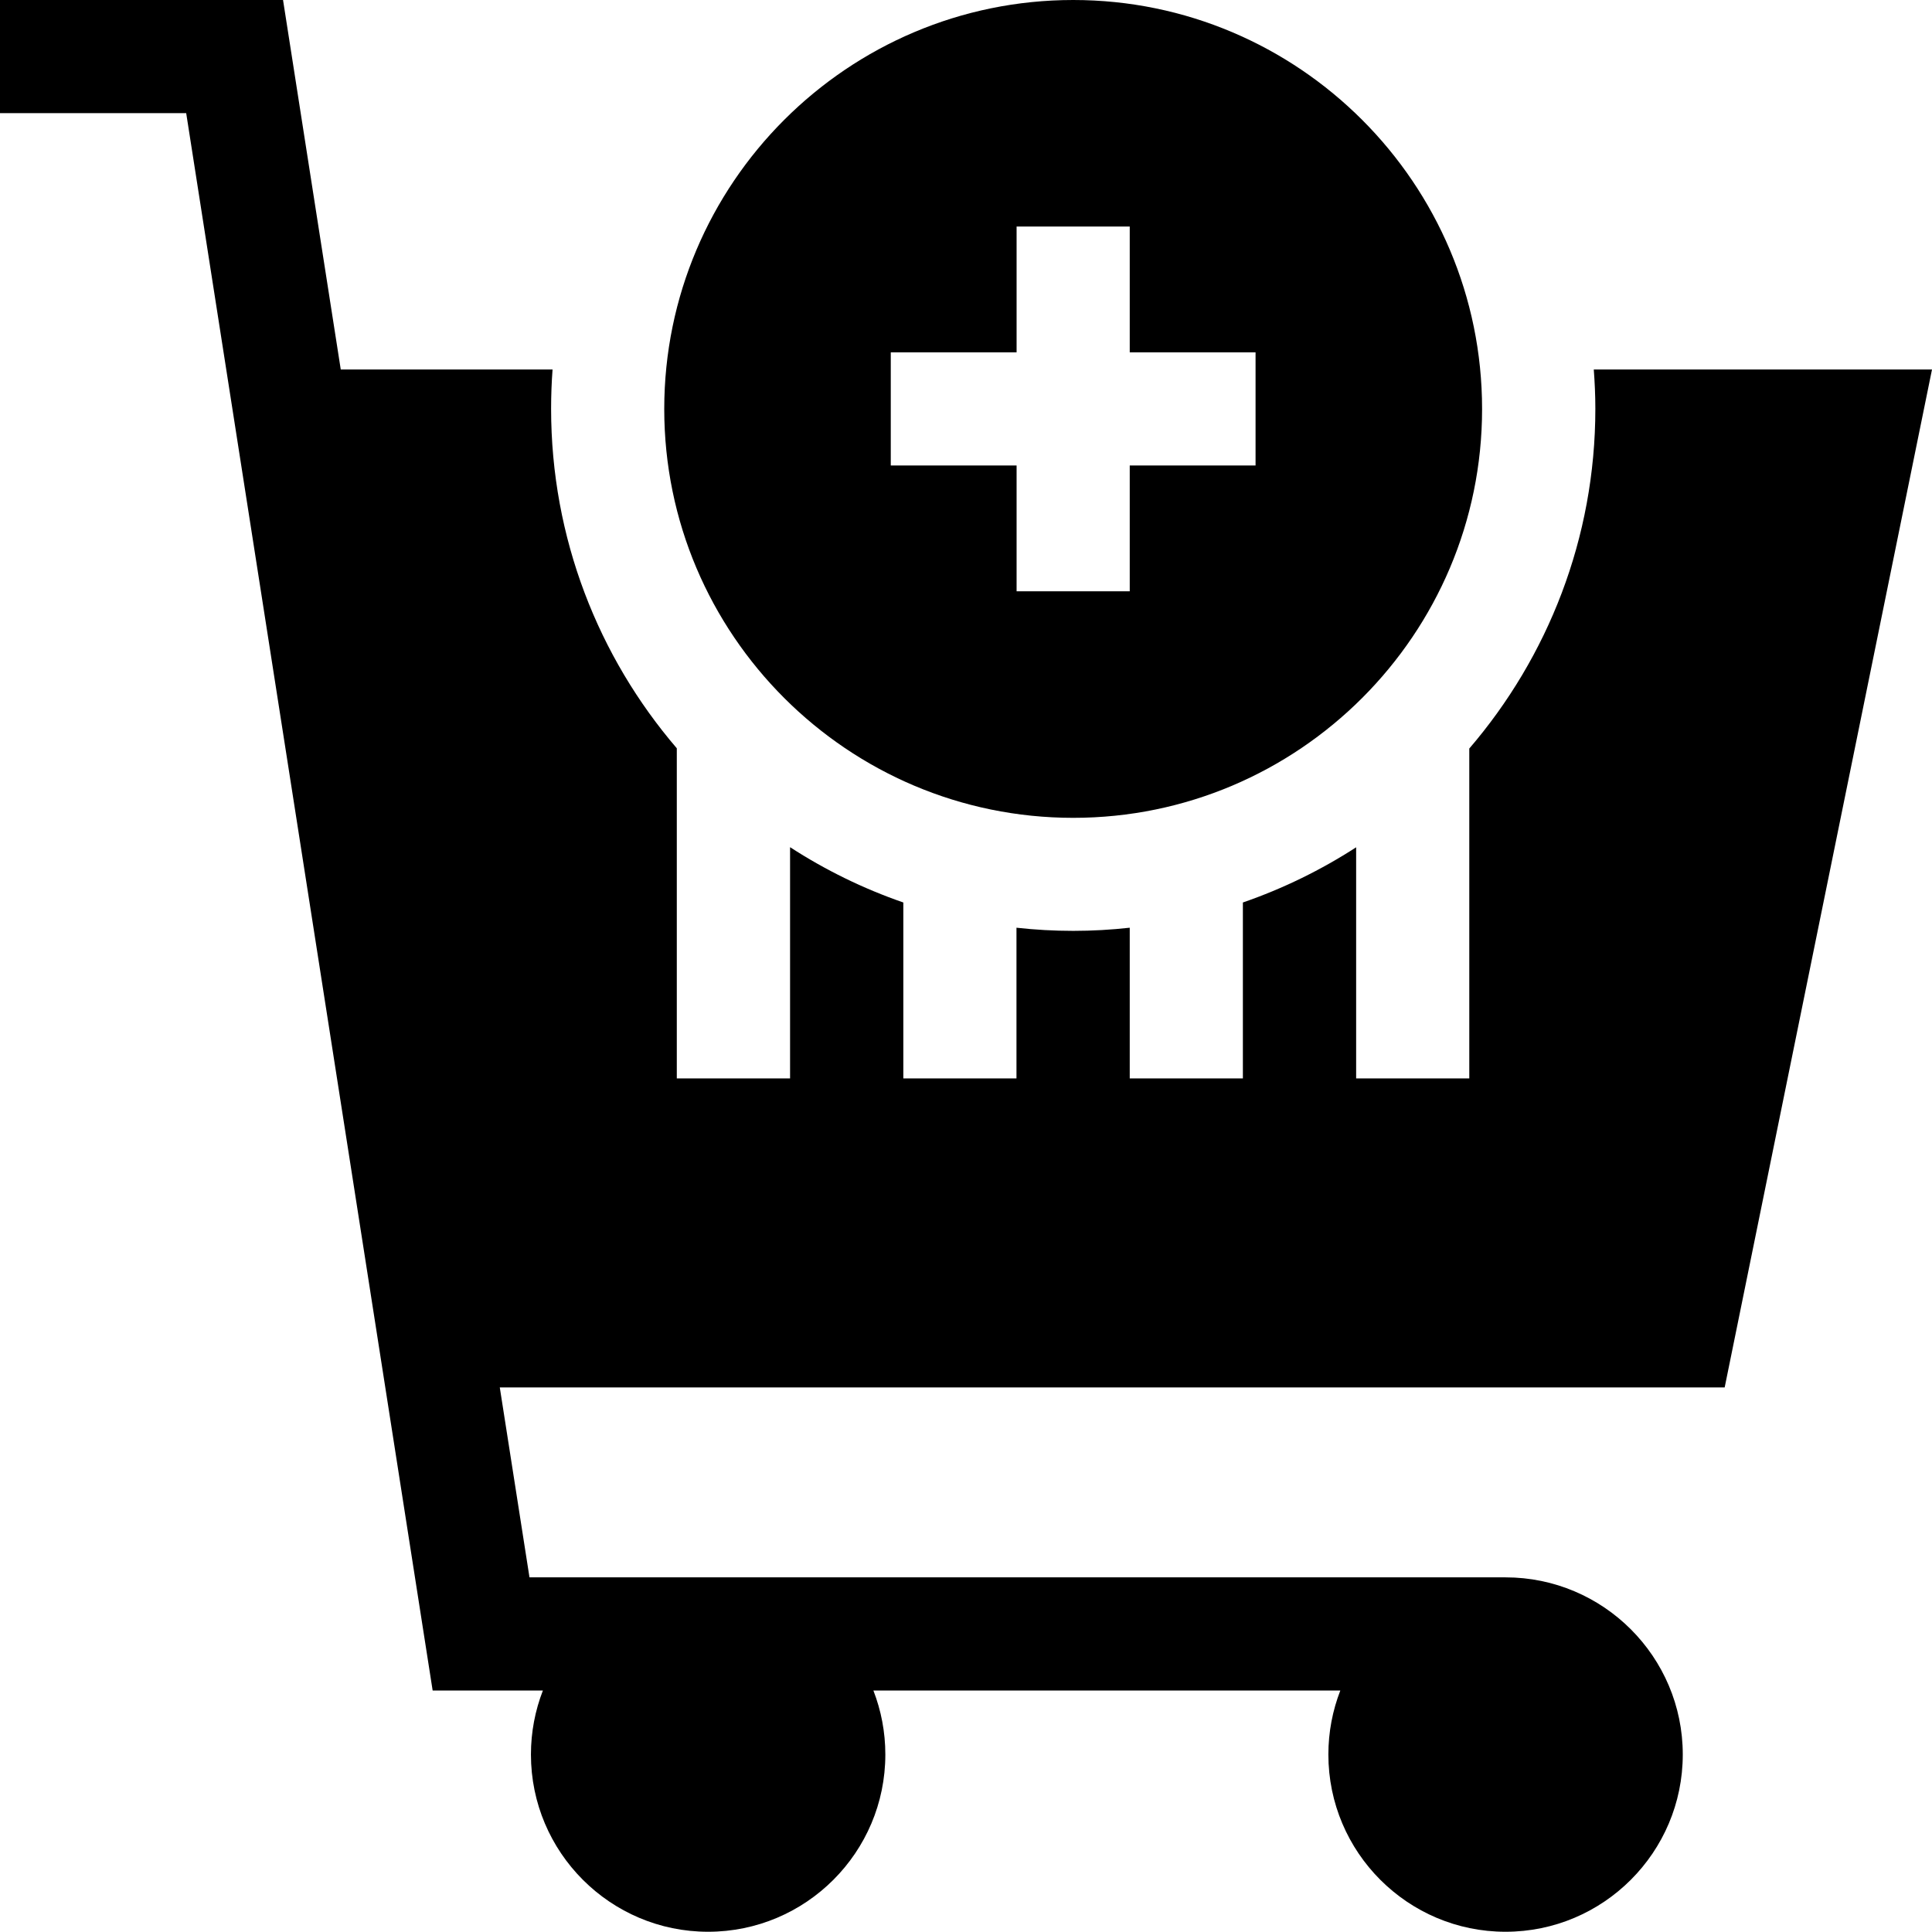 <svg width="16" height="16" viewBox="0 0 16 16" fill="none" xmlns="http://www.w3.org/2000/svg">
<g clip-path="url(#clip0)">
<path d="M16 3.06H13.199C13.207 3.167 13.212 3.275 13.212 3.385C13.212 4.458 12.818 5.442 12.168 6.199V8.931H11.231V7.017C10.94 7.205 10.626 7.359 10.293 7.474V8.931H9.356V7.683C9.202 7.7 9.046 7.709 8.888 7.709C8.729 7.709 8.572 7.7 8.418 7.683V8.931H7.481V7.474C7.148 7.359 6.833 7.204 6.543 7.016V8.931H5.605V6.197C4.956 5.44 4.564 4.457 4.564 3.385C4.564 3.275 4.568 3.167 4.576 3.06H2.822L2.344 0H0V0.937H1.542L3.583 14H4.496C4.432 14.165 4.397 14.344 4.397 14.53C4.397 15.34 5.055 15.998 5.864 15.998C6.674 15.998 7.332 15.34 7.332 14.53C7.332 14.344 7.297 14.165 7.233 14H11.1C11.036 14.165 11.001 14.344 11.001 14.53C11.001 15.34 11.659 15.998 12.468 15.998C13.278 15.998 13.936 15.34 13.936 14.53C13.936 13.721 13.278 13.063 12.468 13.063H4.385L4.139 11.49H14.283L16 3.06Z" fill="black"/>
<path d="M8.888 0C7.02 0 5.501 1.519 5.501 3.387C5.501 5.254 7.02 6.773 8.888 6.773C10.755 6.773 12.274 5.254 12.274 3.387C12.274 1.519 10.755 0 8.888 0ZM9.356 4.897H8.419V3.855H7.377V2.918H8.419V1.876H9.356V2.918H10.398V3.855H9.356V4.897Z" fill="black"/>
</g>
<defs>
<clipPath id="clip0">
<rect width="16" height="16" fill="white"/>
</clipPath>
</defs>
</svg>
